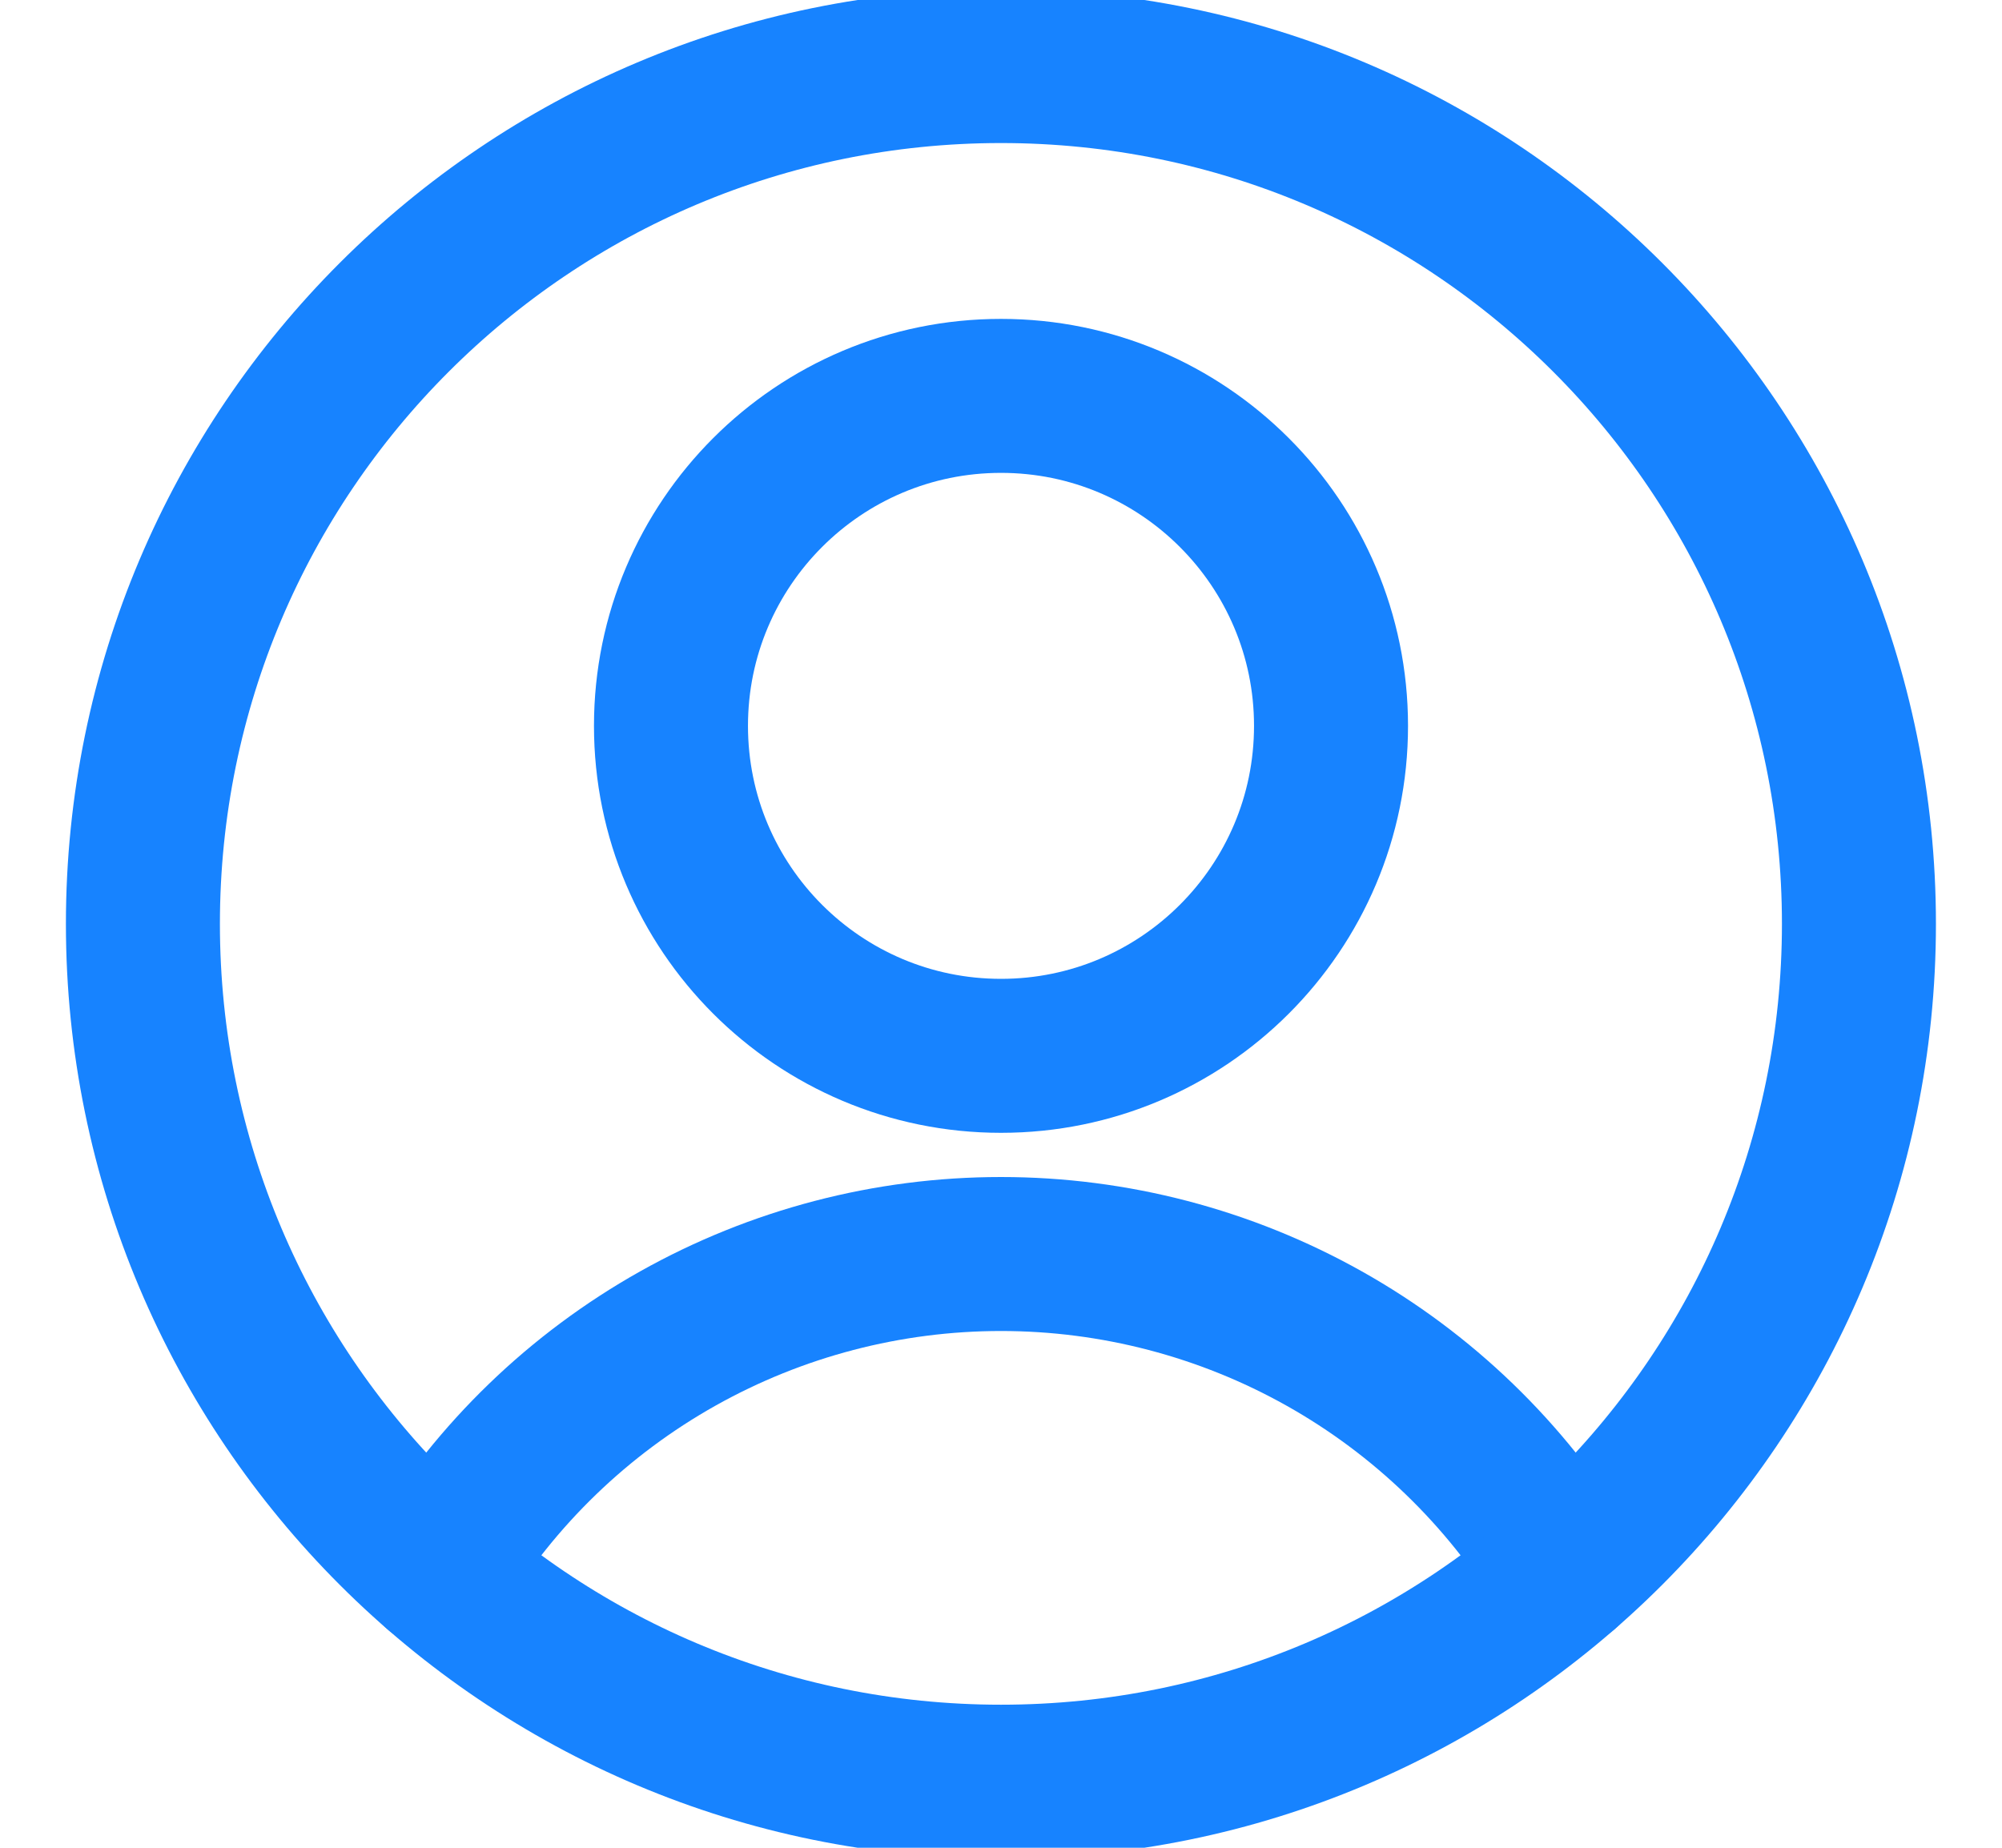 <svg width="13" height="12" viewBox="0 0 13 12" fill="none" xmlns="http://www.w3.org/2000/svg">
<path d="M6.5 6.857C7.683 6.857 8.643 5.898 8.643 4.714C8.643 3.531 7.683 2.571 6.5 2.571C5.316 2.571 4.357 3.531 4.357 4.714C4.357 5.898 5.316 6.857 6.5 6.857Z" stroke="#1783FF" stroke-linecap="round" stroke-linejoin="round"/>
<path d="M2.84 10.2C3.222 9.572 3.76 9.053 4.401 8.693C5.042 8.333 5.765 8.144 6.5 8.144C7.235 8.144 7.958 8.333 8.599 8.693C9.24 9.053 9.777 9.572 10.16 10.2" stroke="#1783FF" stroke-linecap="round" stroke-linejoin="round"/>
<path d="M6.5 11.571C9.577 11.571 12.071 9.077 12.071 6C12.071 2.923 9.577 0.429 6.5 0.429C3.423 0.429 0.928 2.923 0.928 6C0.928 9.077 3.423 11.571 6.5 11.571Z" stroke="#1783FF" stroke-linecap="round" stroke-linejoin="round"/>
</svg>
